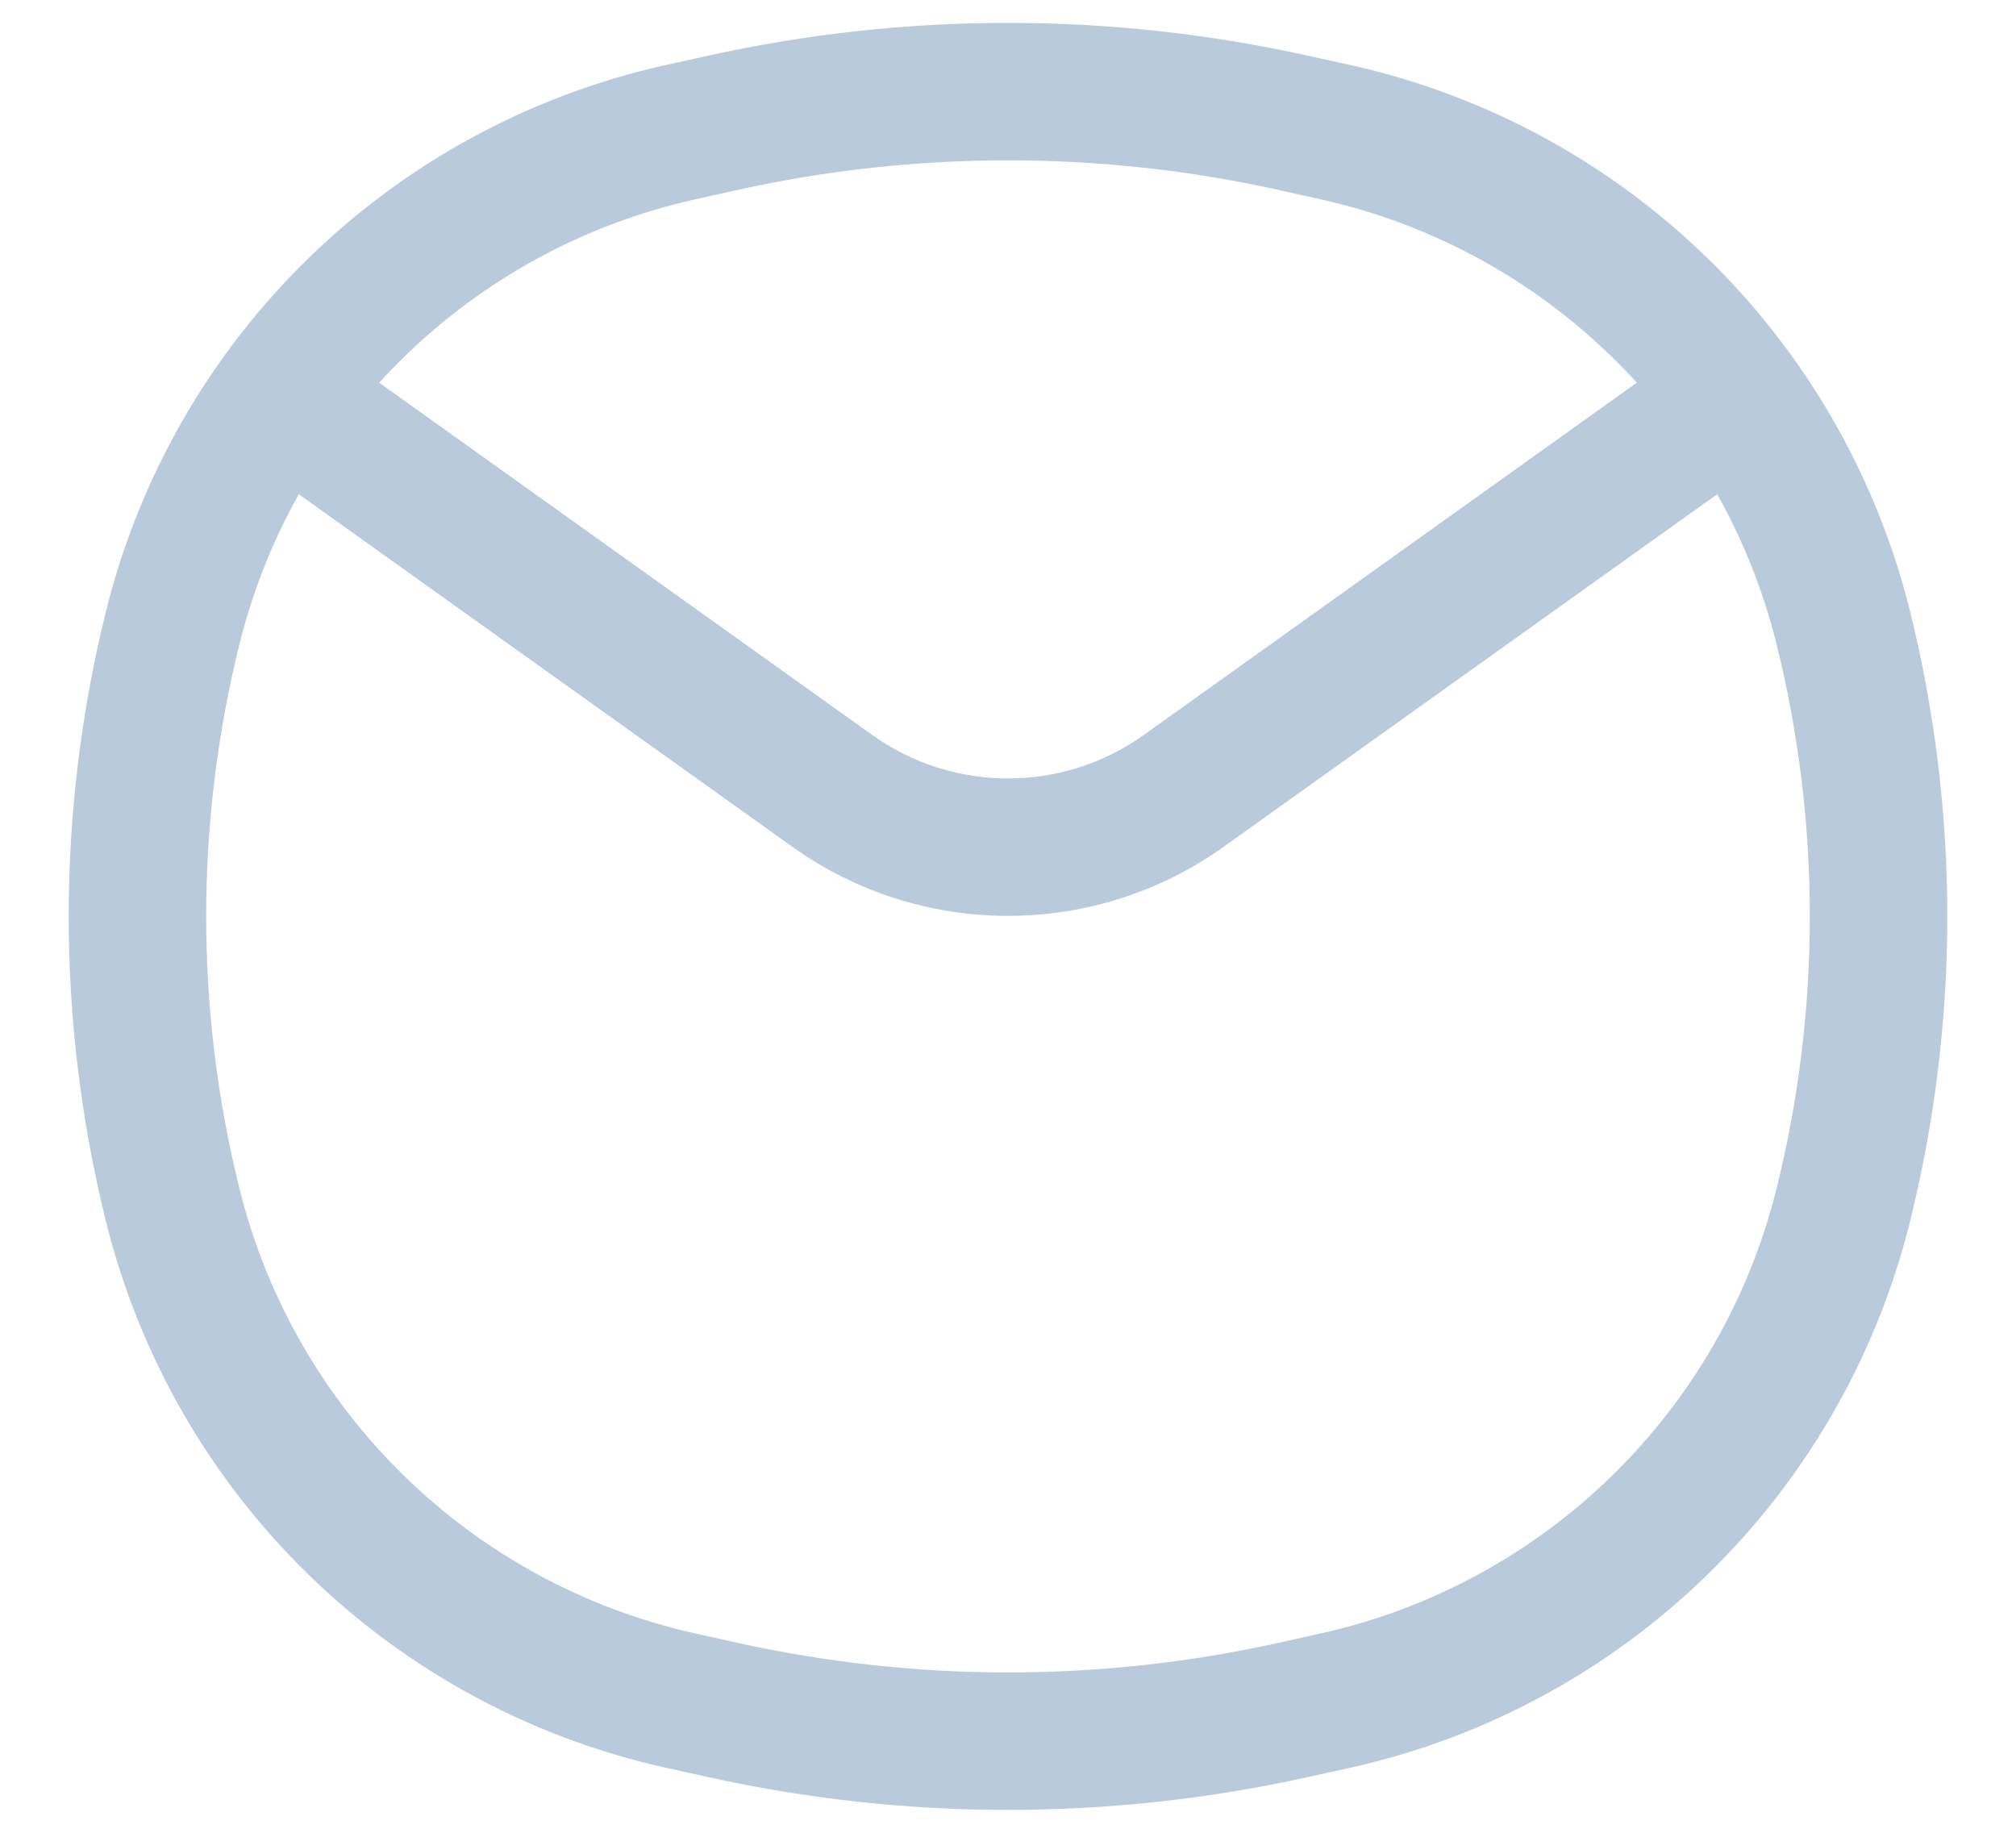 <svg width="22" height="20" viewBox="0 0 22 20" fill="none" xmlns="http://www.w3.org/2000/svg">
<path d="M1.885 13.151L2.613 12.97L1.885 13.151ZM1.885 6.849L1.157 6.668H1.157L1.885 6.849ZM20.115 6.849L20.843 6.668L20.115 6.849ZM20.115 13.151L20.843 13.332V13.332L20.115 13.151ZM14.116 18.659L13.953 17.927H13.953L14.116 18.659ZM7.884 18.659L8.047 17.927L7.884 18.659ZM7.884 1.341L7.722 0.609V0.609L7.884 1.341ZM14.116 1.341L13.953 2.073L13.953 2.073L14.116 1.341ZM7.431 18.558L7.268 19.291L7.431 18.558ZM14.569 18.558L14.732 19.291H14.732L14.569 18.558ZM14.569 1.442L14.732 0.709V0.709L14.569 1.442ZM7.431 1.442L7.593 2.174H7.593L7.431 1.442ZM3.738 3.89C3.401 3.649 2.933 3.727 2.692 4.064C2.451 4.401 2.529 4.87 2.866 5.111L3.738 3.89ZM9.082 8.63L8.646 9.24H8.646L9.082 8.63ZM12.918 8.63L13.354 9.24L12.918 8.63ZM19.134 5.111C19.471 4.87 19.549 4.401 19.308 4.064C19.067 3.727 18.599 3.649 18.262 3.89L19.134 5.111ZM7.593 2.174L8.047 2.073L7.722 0.609L7.268 0.709L7.593 2.174ZM13.953 2.073L14.407 2.174L14.732 0.709L14.278 0.609L13.953 2.073ZM14.407 17.826L13.953 17.927L14.278 19.391L14.732 19.291L14.407 17.826ZM8.047 17.927L7.593 17.826L7.268 19.291L7.722 19.391L8.047 17.927ZM2.613 12.97C2.129 11.02 2.129 8.98 2.613 7.029L1.157 6.668C0.614 8.856 0.614 11.144 1.157 13.332L2.613 12.97ZM19.387 7.029C19.871 8.98 19.871 11.02 19.387 12.97L20.843 13.332C21.386 11.144 21.386 8.856 20.843 6.668L19.387 7.029ZM13.953 17.927C12.008 18.358 9.992 18.358 8.047 17.927L7.722 19.391C9.881 19.87 12.119 19.87 14.278 19.391L13.953 17.927ZM8.047 2.073C9.992 1.642 12.008 1.642 13.953 2.073L14.278 0.609C12.119 0.13 9.881 0.13 7.722 0.609L8.047 2.073ZM7.593 17.826C5.146 17.284 3.217 15.403 2.613 12.97L1.157 13.332C1.899 16.317 4.266 18.625 7.268 19.291L7.593 17.826ZM14.732 19.291C17.734 18.625 20.101 16.317 20.843 13.332L19.387 12.97C18.783 15.403 16.854 17.284 14.407 17.826L14.732 19.291ZM14.407 2.174C16.854 2.716 18.783 4.597 19.387 7.029L20.843 6.668C20.101 3.683 17.734 1.375 14.732 0.709L14.407 2.174ZM7.268 0.709C4.266 1.375 1.899 3.683 1.157 6.668L2.613 7.029C3.217 4.597 5.146 2.716 7.593 2.174L7.268 0.709ZM2.866 5.111L8.646 9.24L9.518 8.02L3.738 3.89L2.866 5.111ZM13.354 9.24L19.134 5.111L18.262 3.89L12.482 8.02L13.354 9.24ZM8.646 9.24C10.054 10.246 11.946 10.246 13.354 9.24L12.482 8.02C11.595 8.653 10.405 8.653 9.518 8.02L8.646 9.24Z" fill="#B9CADC"/>
</svg>

